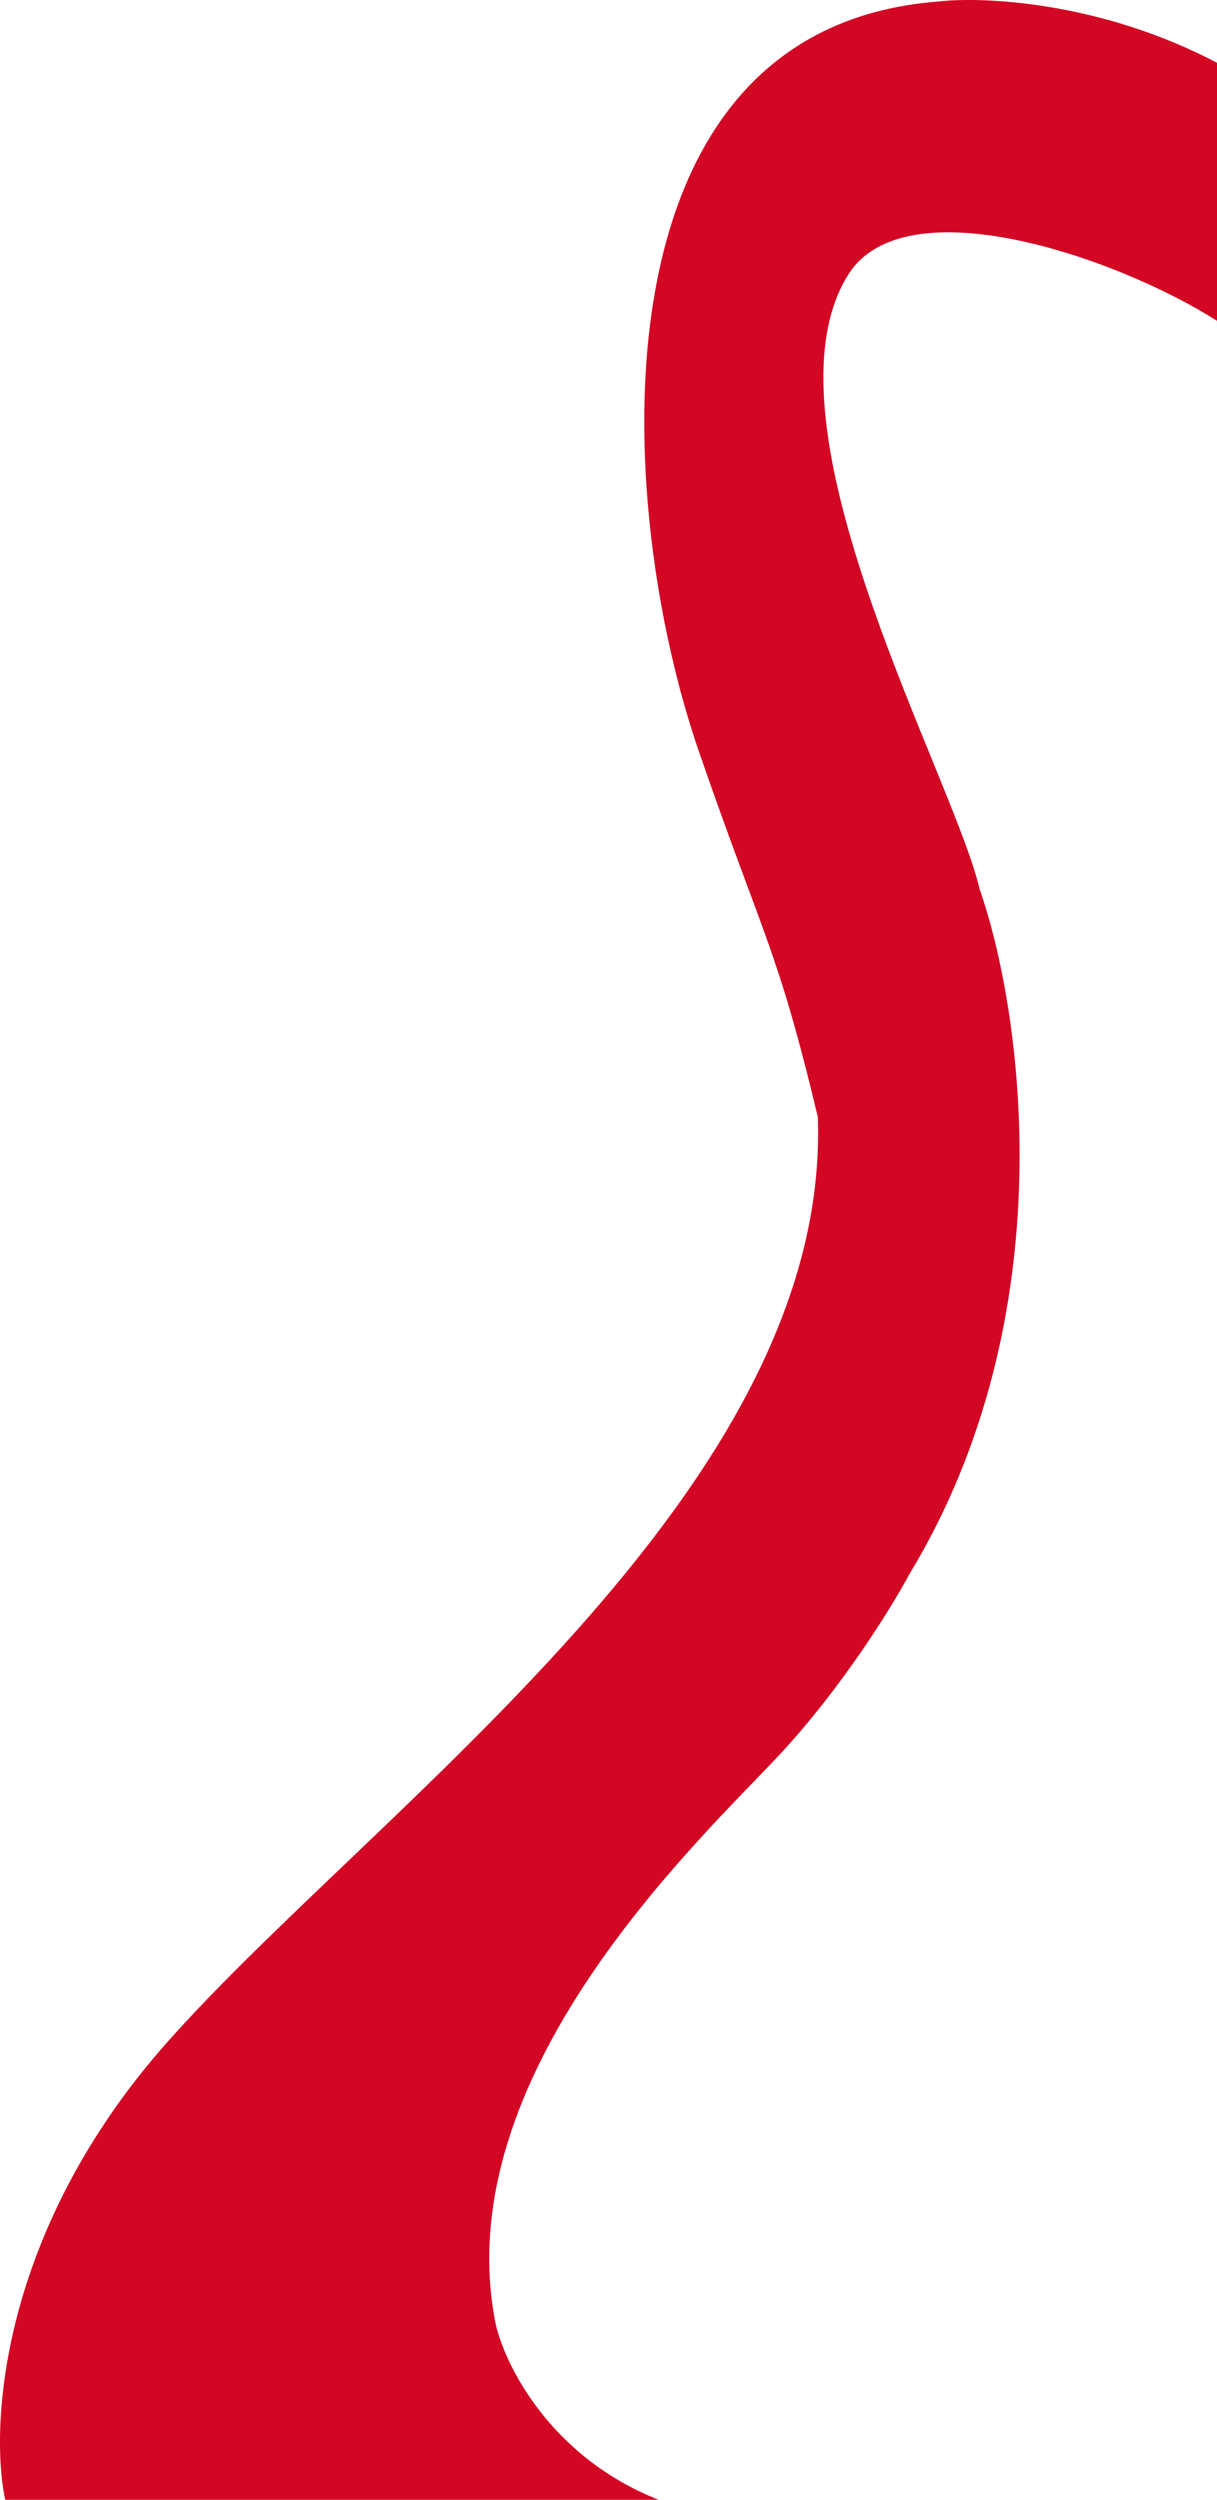 <svg width="130" height="267" viewBox="0 0 130 267" fill="none" xmlns="http://www.w3.org/2000/svg">
<path d="M90.567 29.397C96.589 19.653 119.271 27.448 130 34.269V6.708C117.515 0.138 104.919 -0.391 100.181 0.166C62.699 3.089 65.486 53.756 74.682 80.342C81.585 100.298 83.043 101.221 87.362 119.316C88.755 159.125 40.405 192.81 17.971 218.004C0.024 238.159 -1.118 259.066 0.554 267H70.363C58.77 262.434 53.921 252.57 52.945 248.209C47.65 221.762 74.543 196.707 83.043 187.66C89.842 180.422 95.258 171.653 97.116 168.173C113.948 140.445 109.146 107.809 104.64 94.957C101.853 82.986 80.674 45.404 90.567 29.397Z" fill="#D30724"/>
</svg>
